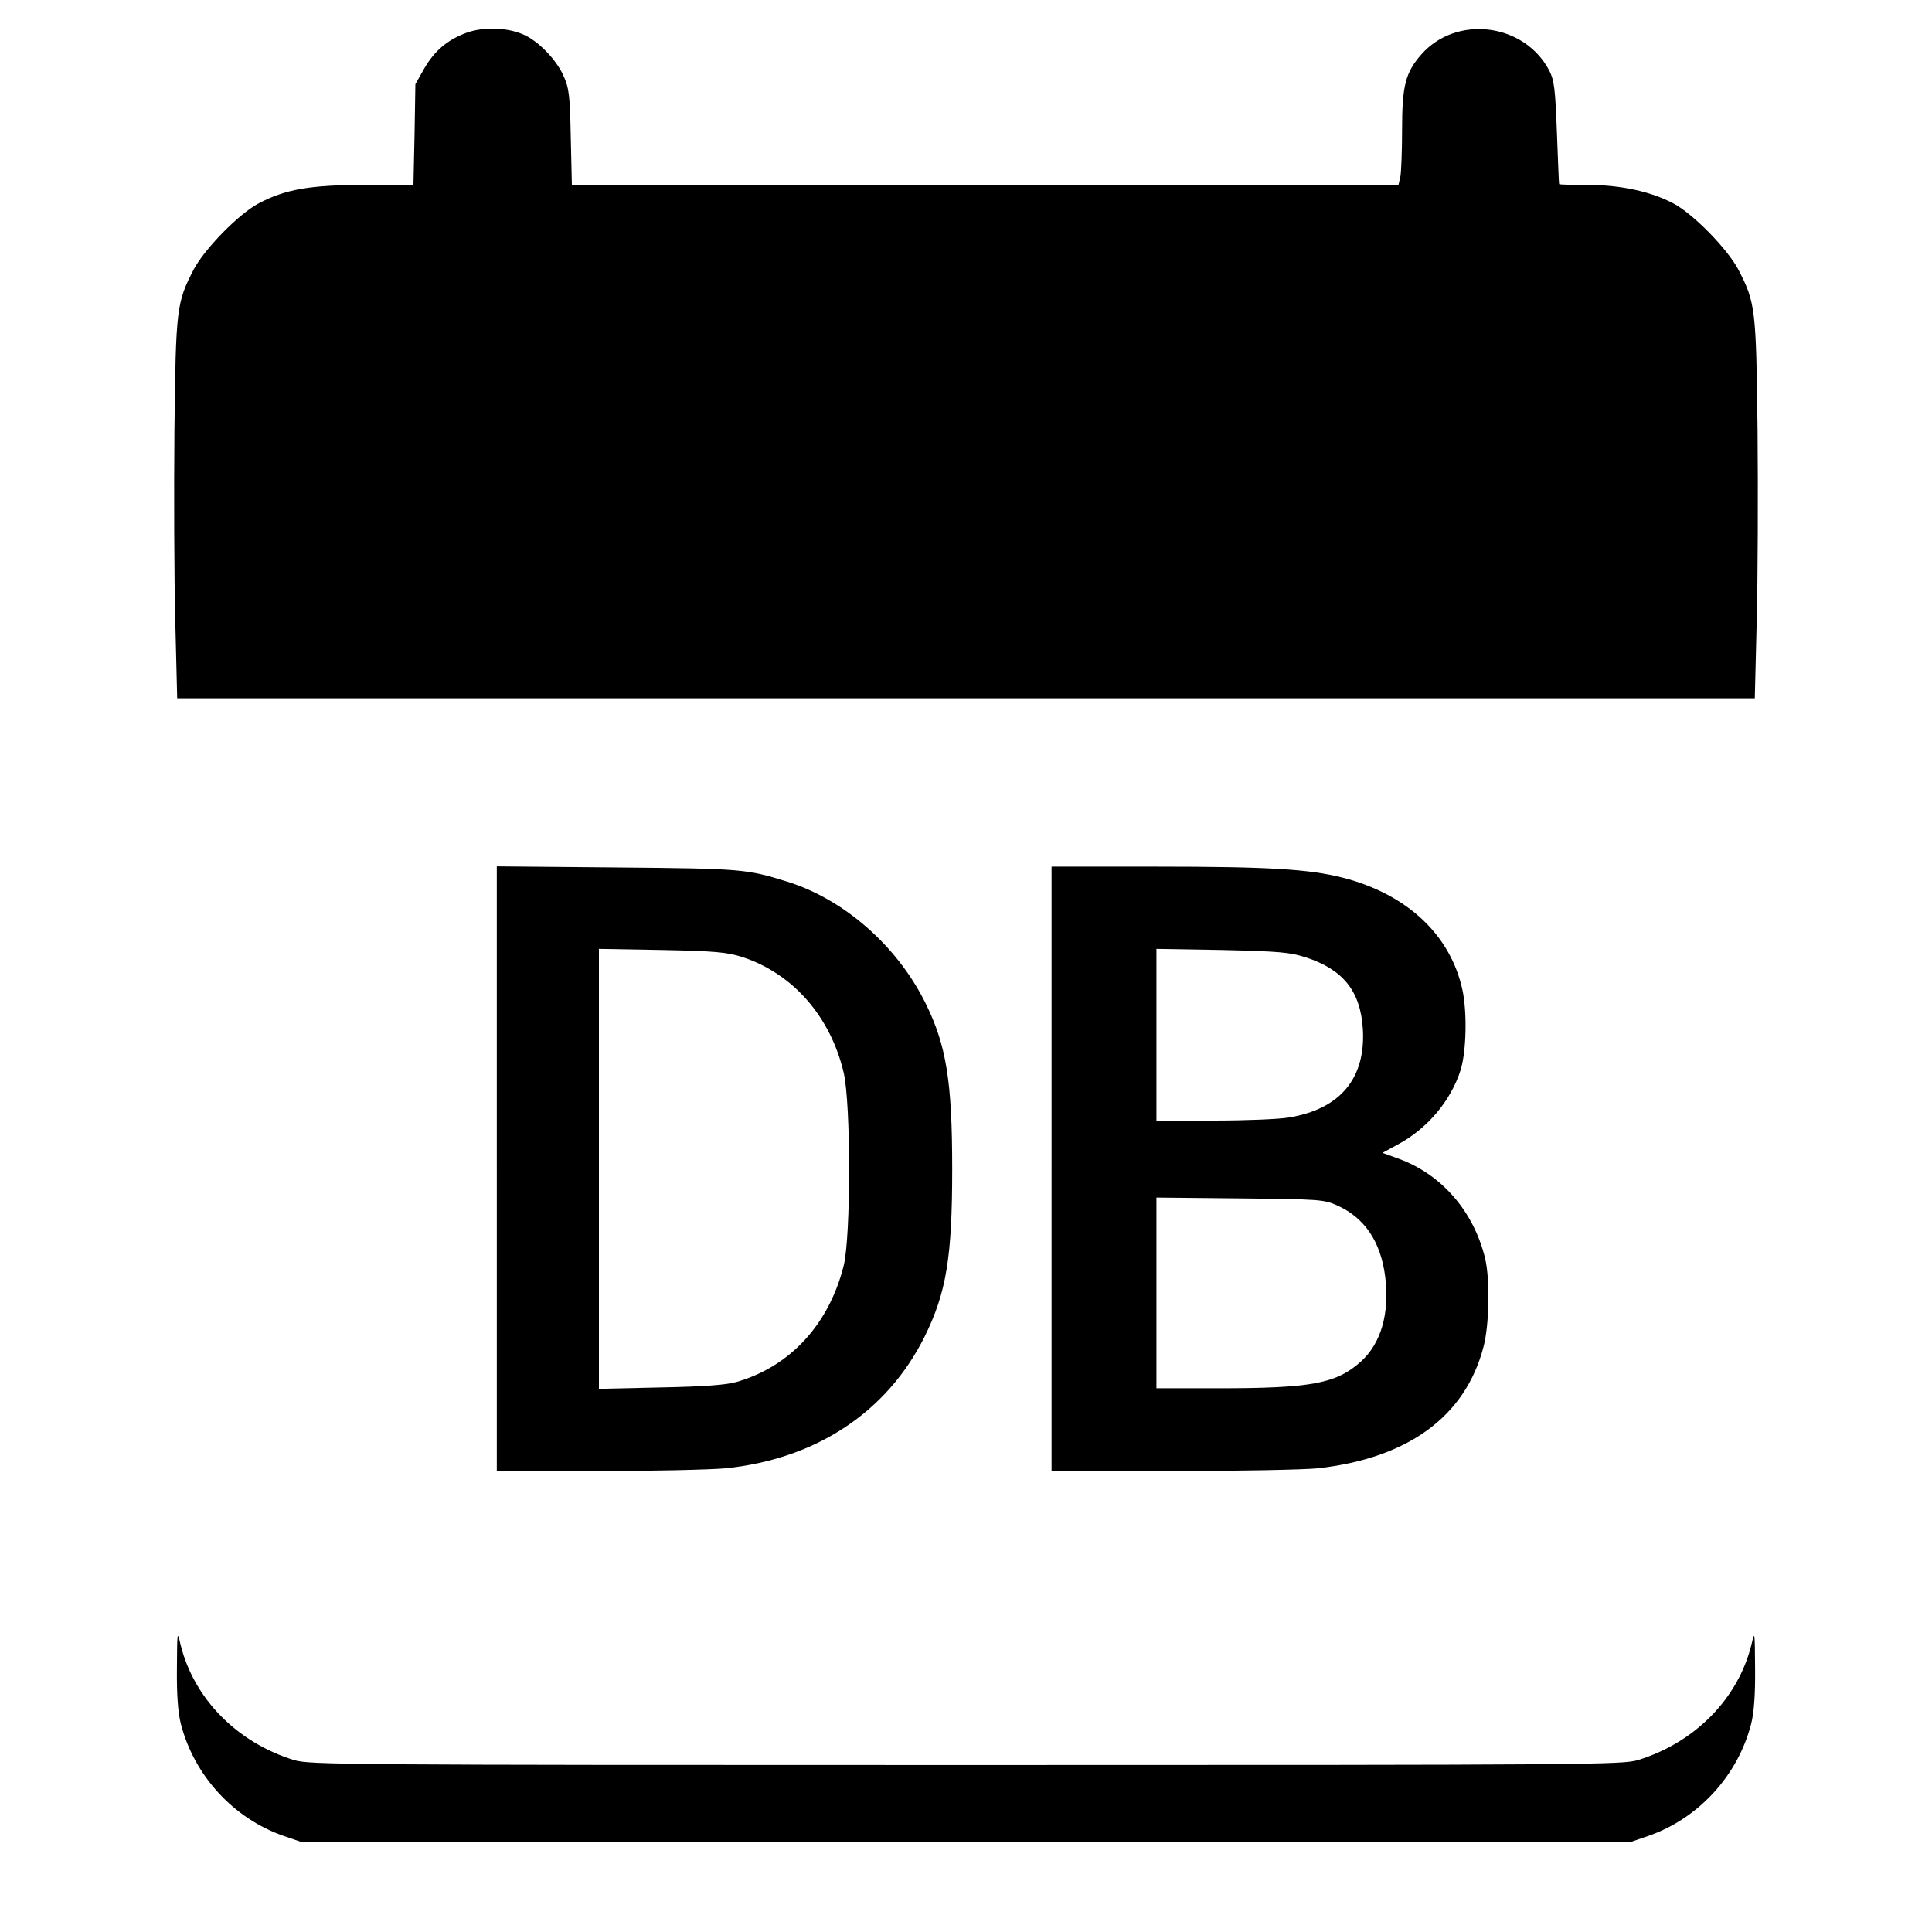 <?xml version="1.0" standalone="no"?>
<!DOCTYPE svg PUBLIC "-//W3C//DTD SVG 20010904//EN"
 "http://www.w3.org/TR/2001/REC-SVG-20010904/DTD/svg10.dtd">
<svg version="1.0" xmlns="http://www.w3.org/2000/svg"
 width="700pt" height="700pt" viewBox="0 0 700 700"
 preserveAspectRatio="xMidYMid meet">
<g transform="translate(0,700) scale(0.1,-0.1)"
fill="#000000" stroke="none">
<path d="M1692 6882 c-71 -26 -118 -66 -156 -132 l-31 -55 -3 -182 -4 -183
-177 0 c-198 0 -288 -16 -384 -67 -72 -38 -195 -164 -235 -239 -62 -120 -65
-139 -70 -584 -2 -223 -1 -532 3 -687 l7 -283 2858 0 2858 0 7 283 c4 155 5
464 3 687 -5 445 -8 464 -70 584 -40 75 -163 201 -235 239 -81 43 -191 67
-310 67 -56 0 -103 1 -104 3 -1 1 -4 85 -8 187 -6 161 -10 190 -28 225 -91
172 -336 202 -463 58 -58 -66 -70 -113 -70 -274 0 -75 -3 -151 -6 -168 l-7
-31 -1497 0 -1498 0 -4 173 c-3 153 -6 178 -27 224 -26 58 -93 127 -147 149
-59 25 -142 27 -202 6z"/>
<path d="M1800 2766 l0 -1096 364 0 c200 0 409 5 465 10 329 34 585 204 721
477 79 160 100 287 100 608 0 316 -21 447 -96 599 -103 209 -296 378 -503 442
-145 45 -161 47 -613 51 l-438 4 0 -1095z m891 766 c182 -60 318 -215 366
-419 26 -112 26 -593 0 -698 -53 -213 -194 -366 -388 -422 -38 -11 -119 -17
-276 -20 l-223 -5 0 797 0 797 228 -4 c197 -4 236 -8 293 -26z"/>
<path d="M3810 2765 l0 -1095 438 0 c240 0 478 5 527 10 328 37 534 188 600
440 21 79 24 243 6 320 -41 170 -157 305 -314 362 l-58 21 55 30 c107 57 193
159 228 270 21 68 24 207 7 289 -43 200 -200 348 -434 408 -122 31 -268 40
-677 40 l-378 0 0 -1095z m922 766 c135 -44 198 -123 206 -261 10 -178 -83
-289 -269 -319 -35 -6 -157 -11 -271 -11 l-208 0 0 311 0 311 238 -4 c208 -5
245 -8 304 -27z m114 -899 c99 -45 157 -131 173 -259 16 -132 -15 -240 -88
-306 -89 -80 -178 -97 -518 -97 l-223 0 0 346 0 345 303 -3 c291 -3 304 -4
353 -26z"/>
<path d="M641 955 c-1 -96 4 -160 14 -200 48 -188 191 -344 373 -407 l67 -23
2405 0 2405 0 67 23 c182 63 325 219 373 407 10 40 15 104 14 200 -1 135 -1
138 -13 87 -48 -196 -204 -355 -411 -419 -58 -17 -157 -18 -2435 -18 -2278 0
-2377 1 -2435 18 -207 64 -363 223 -411 419 -12 51 -12 48 -13 -87z"/>
</g>
</svg>

